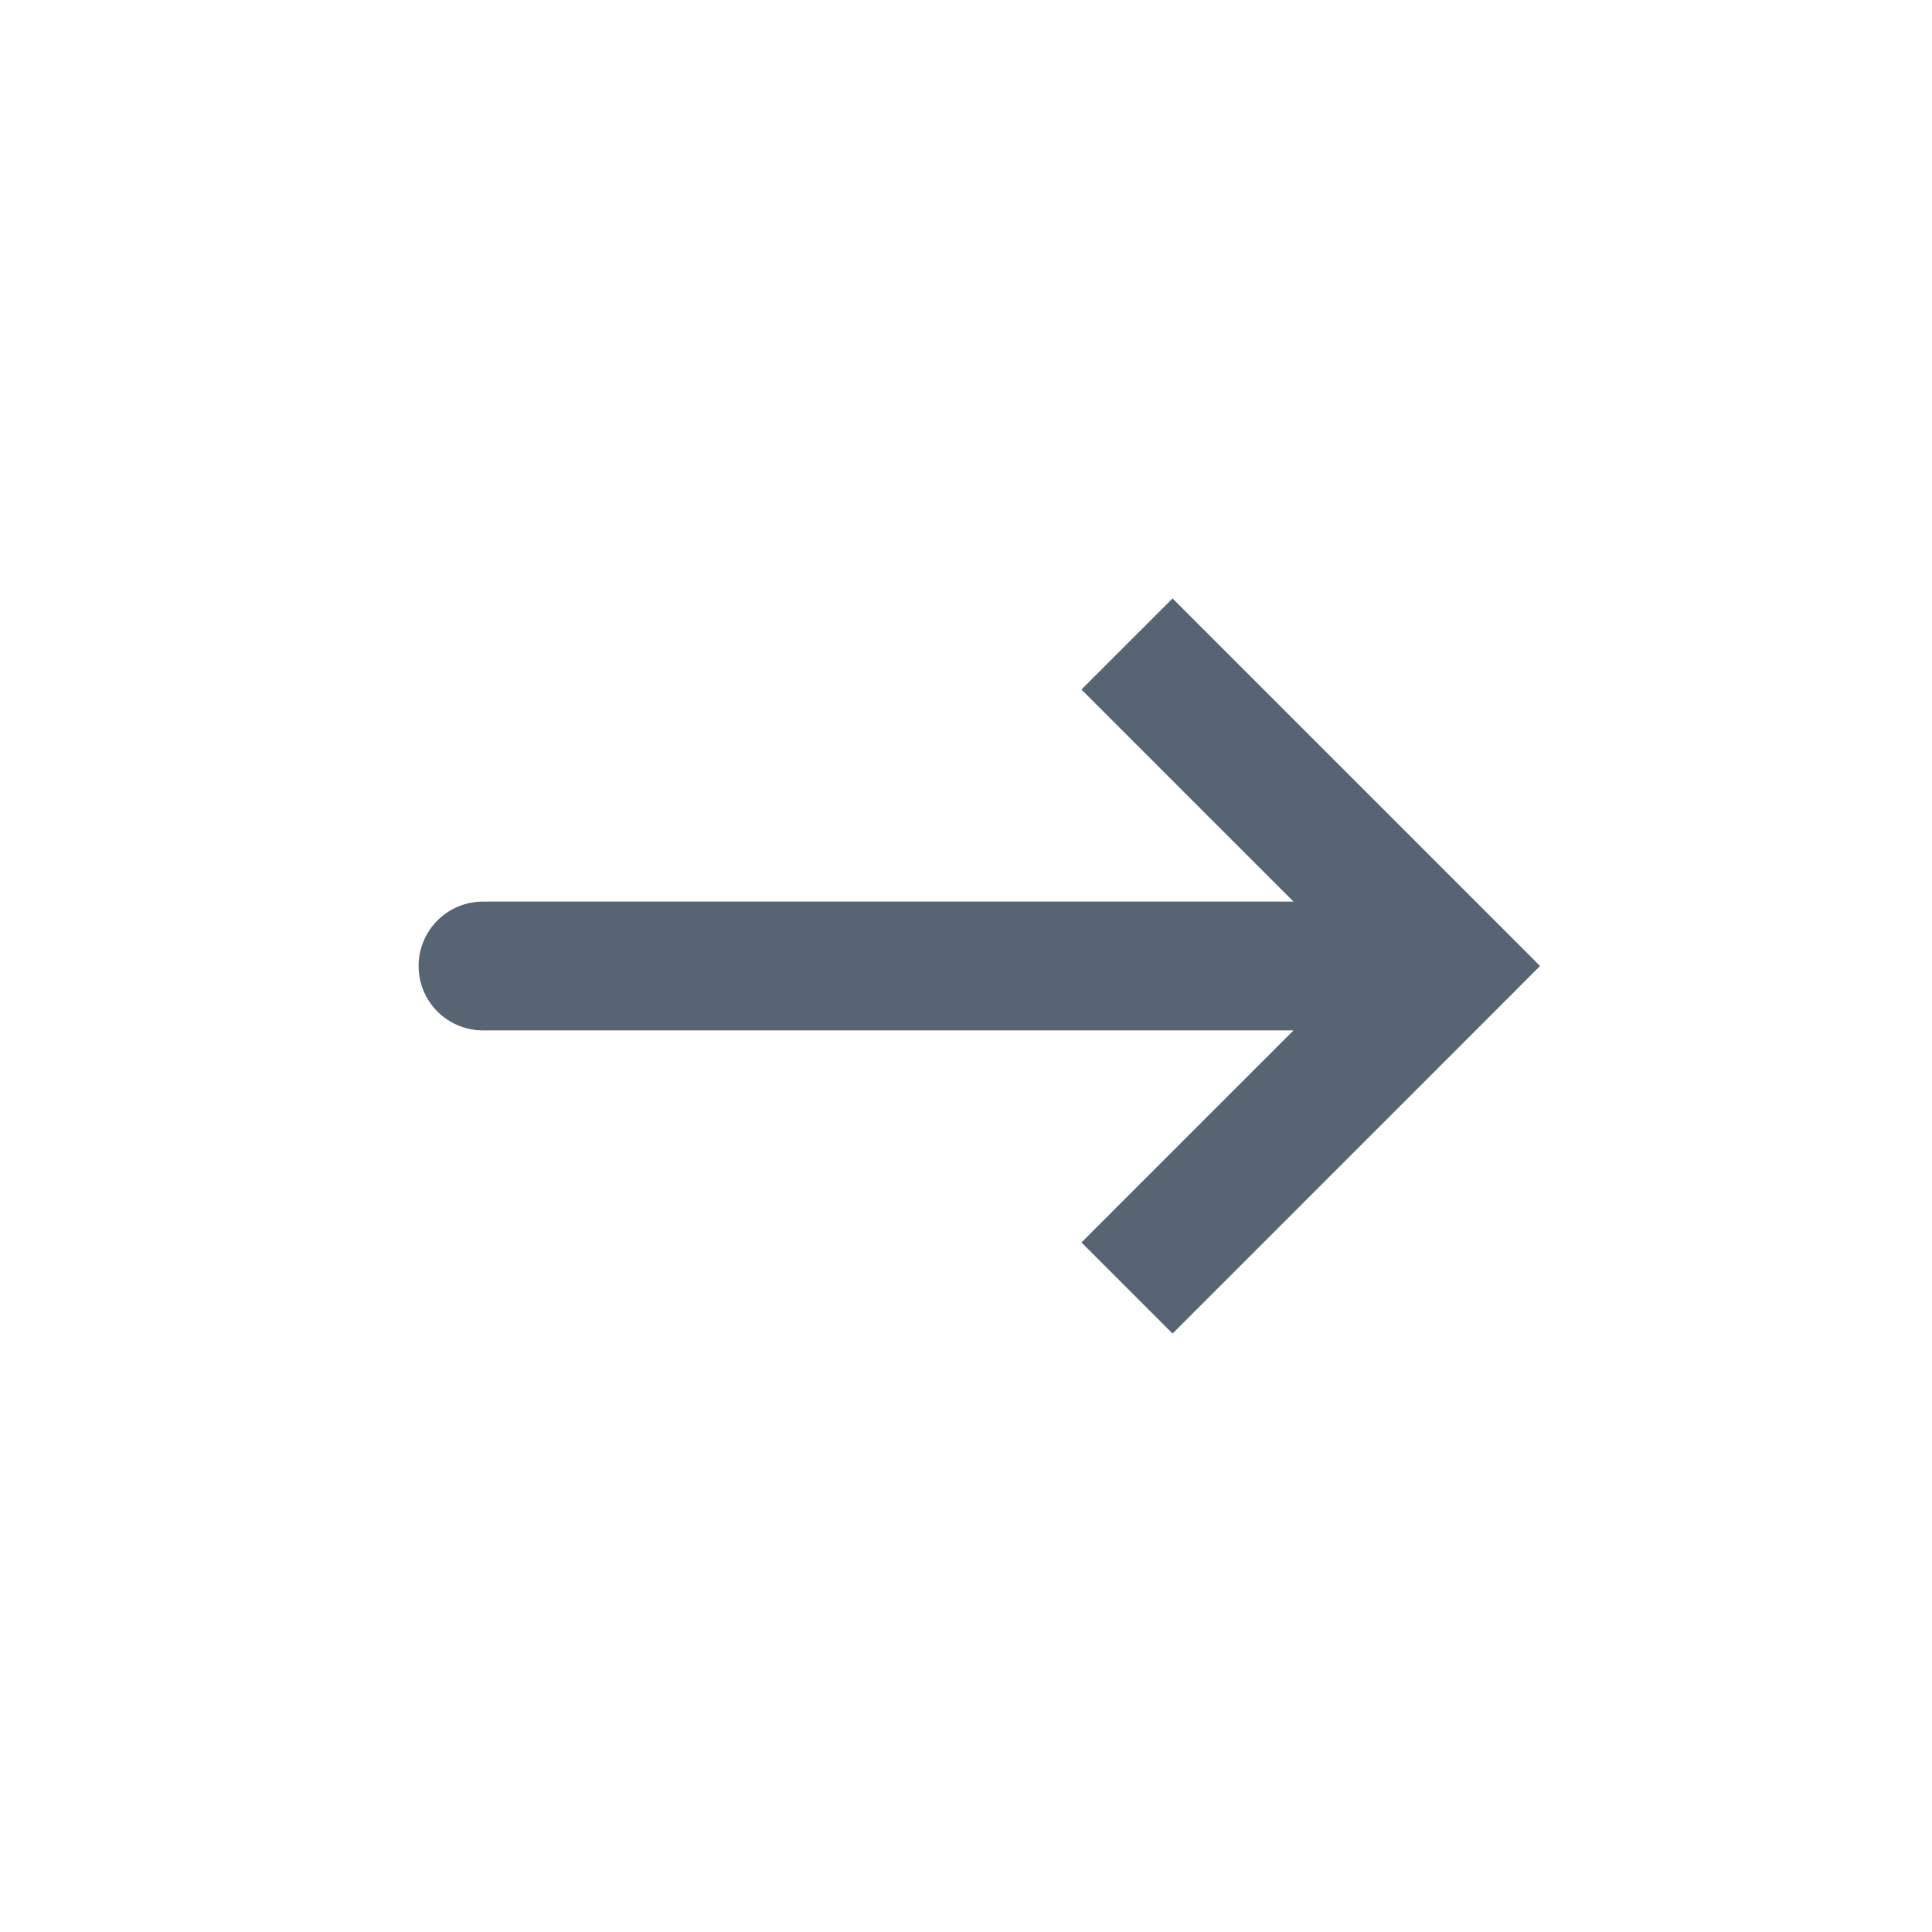 <svg xmlns="http://www.w3.org/2000/svg" width="24" height="24" fill="none" viewBox="0 0 24 24"><path fill="#576473" d="M18 12L18.566 11.434L19.131 12L18.566 12.566L18 12ZM6 12.8C5.558 12.8 5.2 12.442 5.2 12C5.2 11.558 5.558 11.2 6 11.2V12.8ZM14.566 7.434L18.566 11.434L17.434 12.566L13.434 8.566L14.566 7.434ZM18.566 12.566L14.566 16.566L13.434 15.434L17.434 11.434L18.566 12.566ZM18 12.8H6V11.2H18V12.8Z"/></svg>
